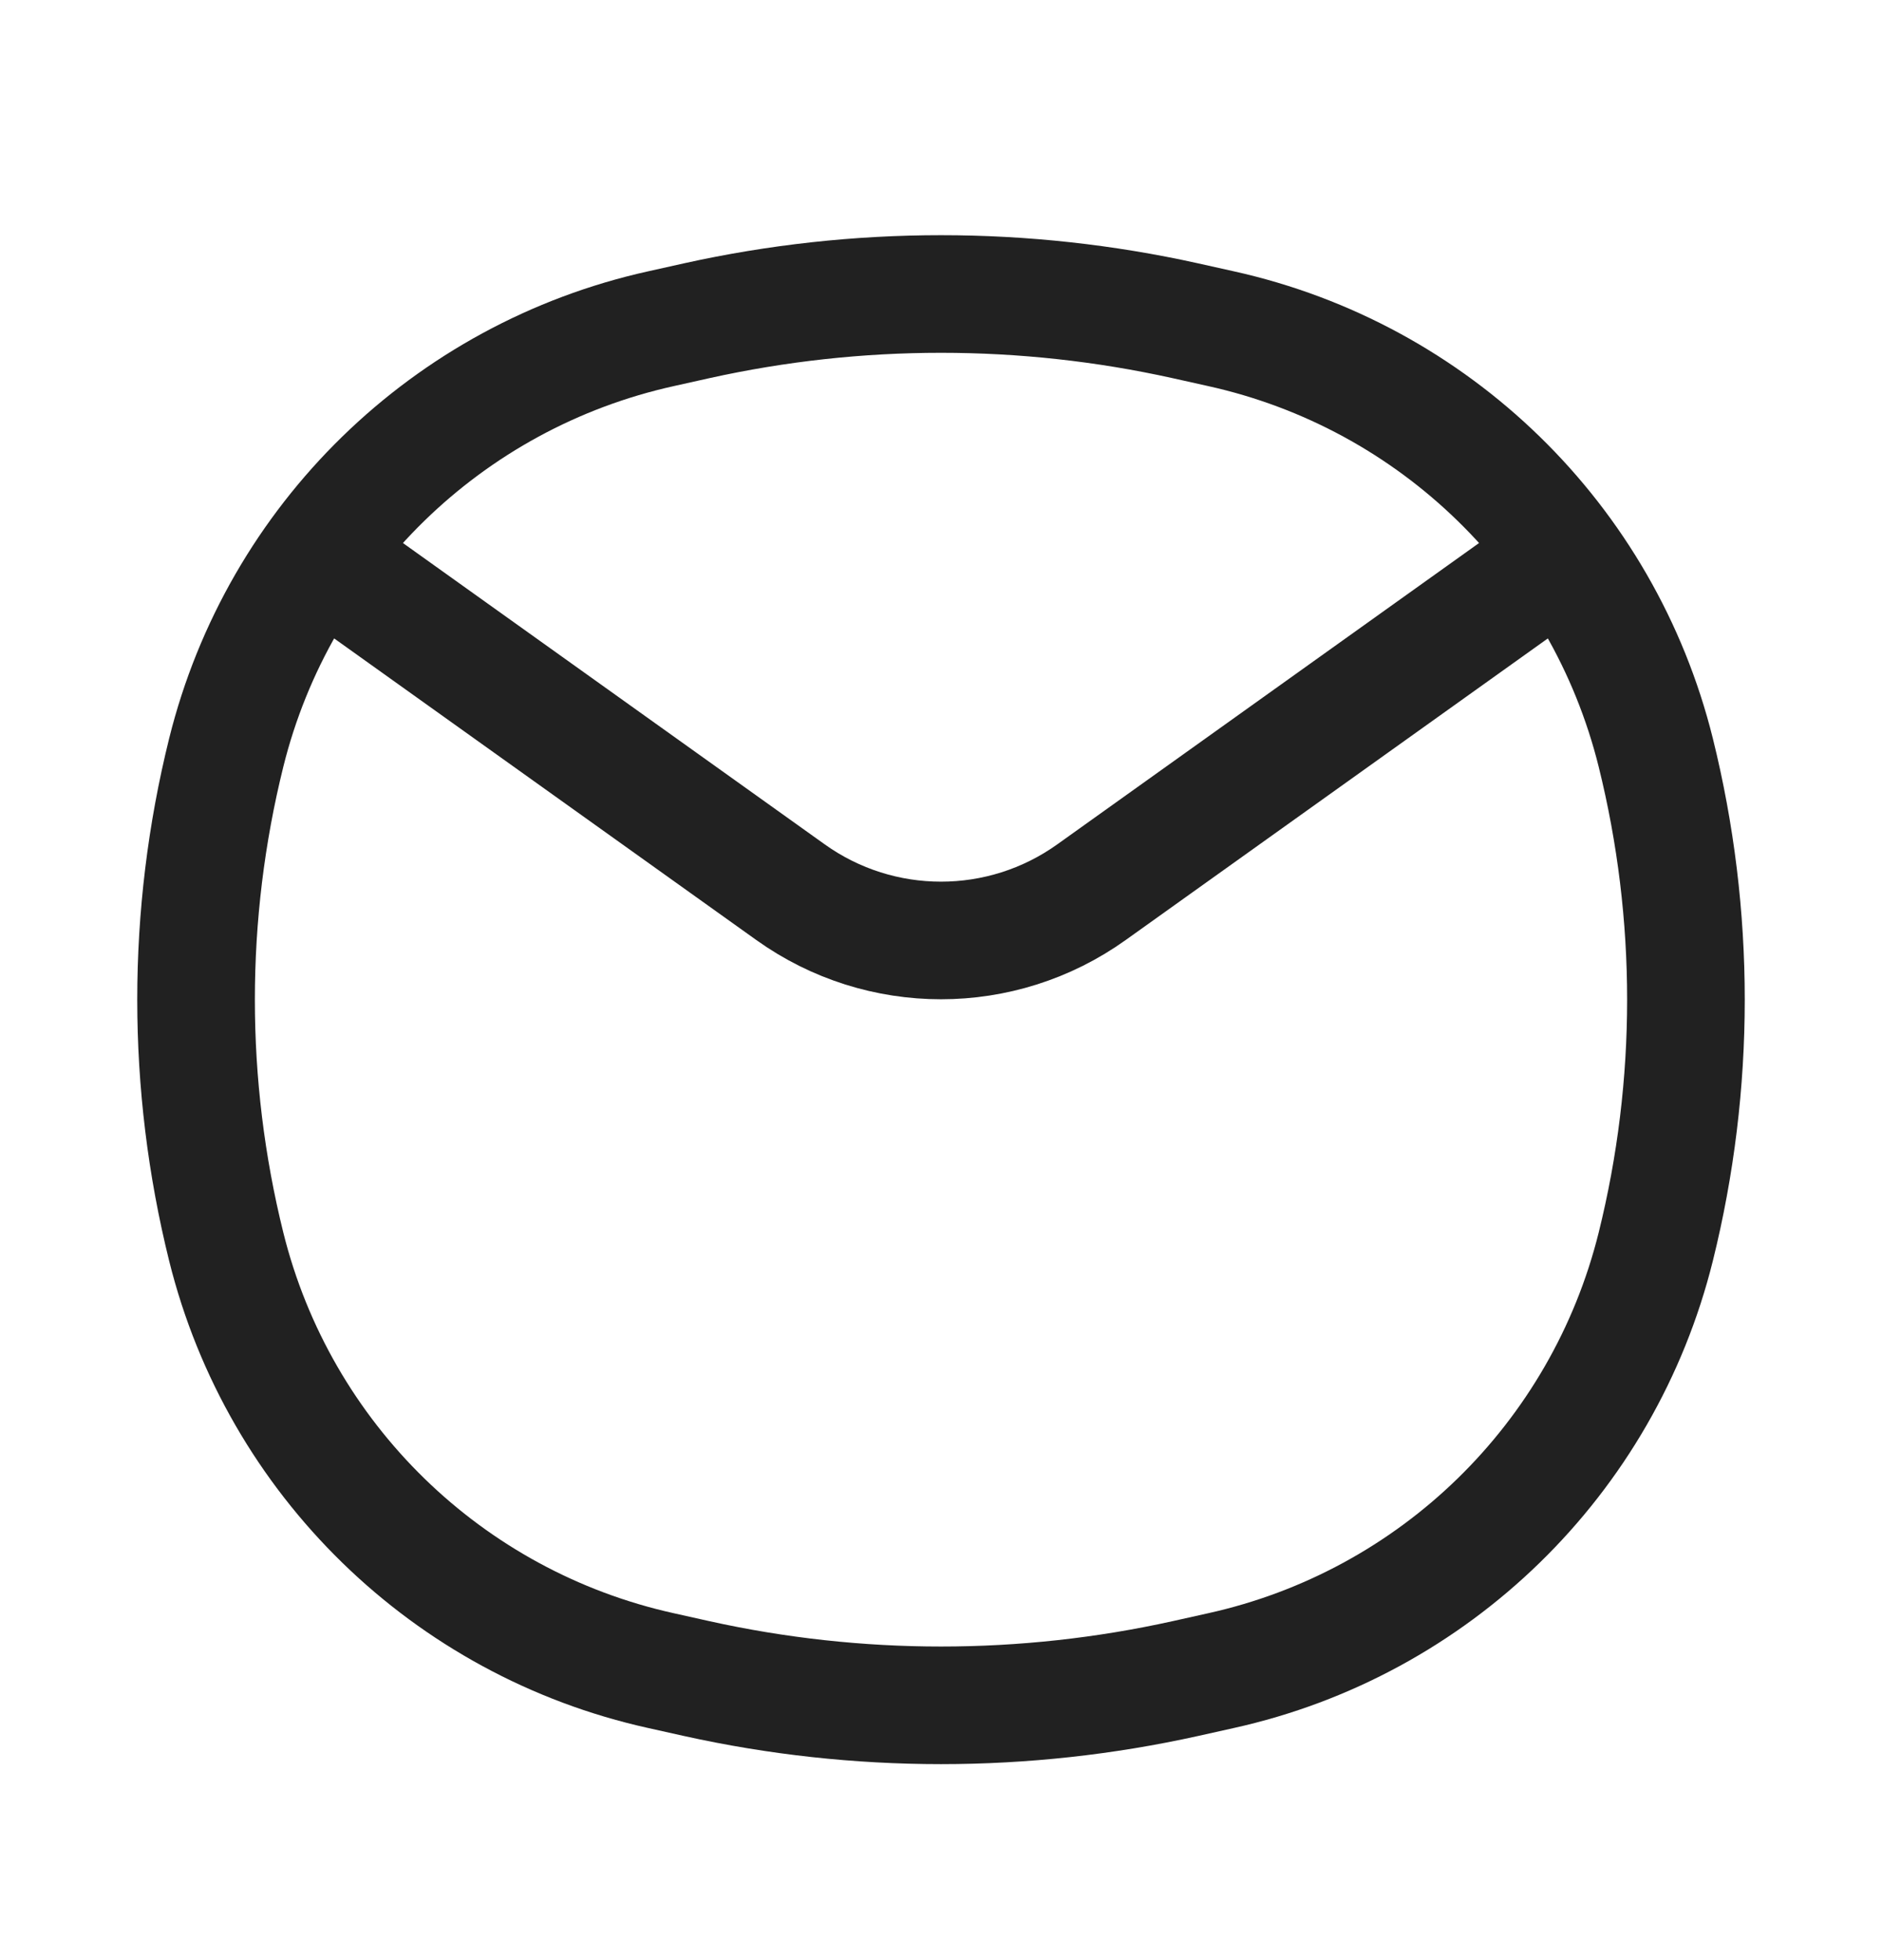 <svg width="24" height="25" viewBox="0 0 24 25" fill="none" xmlns="http://www.w3.org/2000/svg">
<path d="M4.302 7.25L10.082 11.38C11.229 12.2 12.771 12.2 13.918 11.38L19.698 7.25M2.885 15.901C2.372 13.832 2.372 11.668 2.885 9.599C3.558 6.89 5.706 4.795 8.431 4.192L8.884 4.091C10.937 3.636 13.063 3.636 15.116 4.091L15.569 4.192C18.294 4.795 20.442 6.89 21.115 9.599C21.628 11.668 21.628 13.832 21.115 15.901C20.442 18.61 18.294 20.705 15.569 21.308L15.116 21.409C13.063 21.864 10.937 21.864 8.884 21.409L8.431 21.308C5.706 20.705 3.558 18.61 2.885 15.901Z" stroke="#212121" stroke-width="1.5" stroke-linecap="round"/>
</svg>
